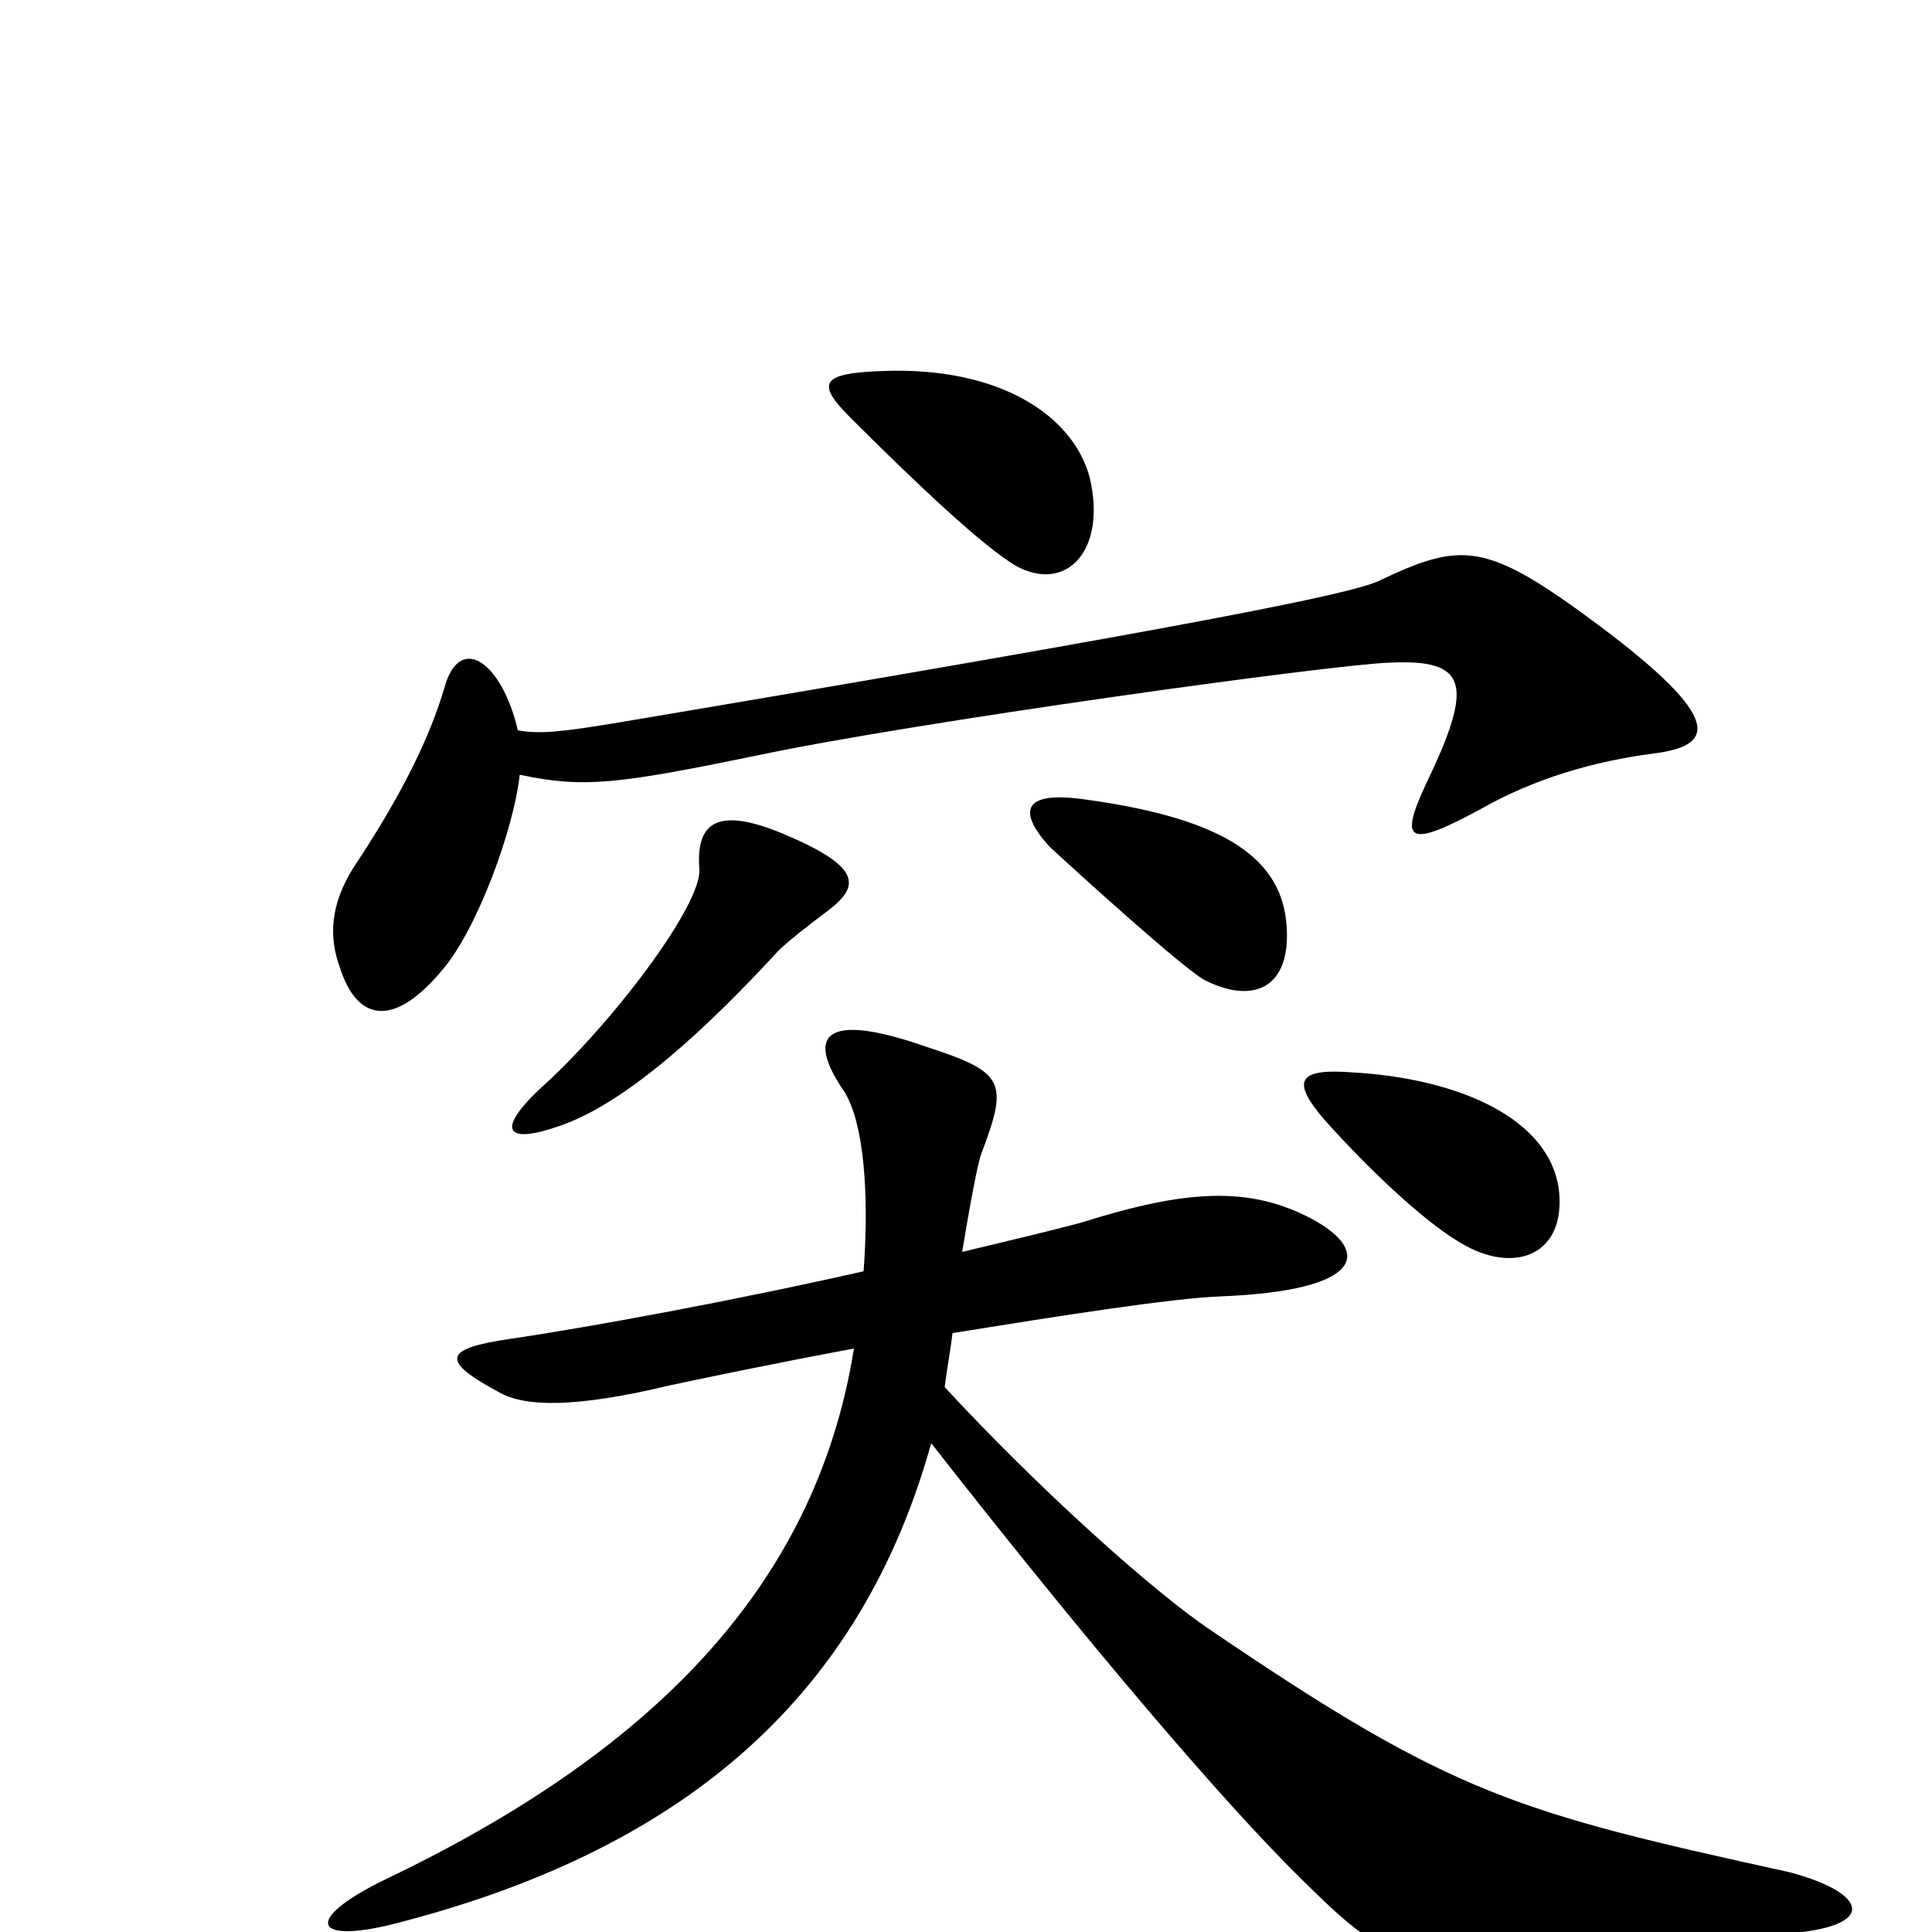 <svg xmlns="http://www.w3.org/2000/svg" viewBox="0 -1000 1000 1000">
	<path fill="#000000" d="M564 -753C555 -786 516 -810 458 -808C425 -807 422 -802 440 -784C475 -749 509 -717 526 -707C552 -693 573 -715 564 -753ZM856 -610C888 -614 892 -628 828 -676C769 -720 757 -720 713 -699C696 -692 623 -677 320 -626C290 -621 279 -620 268 -622C260 -657 238 -673 230 -644C223 -620 209 -590 183 -551C171 -532 170 -515 176 -499C185 -471 204 -468 229 -498C247 -519 266 -571 269 -599C302 -592 319 -594 392 -609C472 -626 689 -656 719 -657C760 -659 763 -646 738 -594C724 -564 729 -561 766 -581C794 -597 825 -606 856 -610ZM666 -520C664 -555 635 -576 563 -586C530 -591 526 -581 543 -562C557 -549 611 -500 623 -493C648 -480 668 -488 666 -520ZM429 -529C446 -542 445 -552 404 -569C372 -582 360 -575 362 -550C363 -531 316 -469 279 -436C256 -414 263 -408 289 -417C325 -429 368 -470 403 -508C408 -513 421 -523 429 -529ZM807 -383C803 -421 755 -442 699 -445C671 -447 669 -440 685 -421C710 -393 740 -365 759 -355C785 -341 810 -351 807 -383ZM933 0C972 -5 964 -21 926 -31C785 -62 752 -71 627 -156C597 -176 537 -230 489 -282C490 -291 492 -301 493 -310C549 -319 606 -328 632 -329C706 -332 709 -352 681 -368C647 -387 613 -384 559 -367C544 -363 523 -358 498 -352C502 -376 506 -398 508 -403C522 -440 520 -445 480 -458C426 -477 417 -464 437 -435C447 -419 450 -383 447 -342C381 -327 305 -313 264 -307C230 -302 227 -296 259 -279C272 -272 297 -271 347 -283C361 -286 399 -294 442 -302C422 -177 335 -92 199 -27C156 -6 162 7 207 -5C357 -44 446 -124 482 -253C561 -152 633 -67 675 -26C728 26 734 28 933 0Z"/>
</svg>